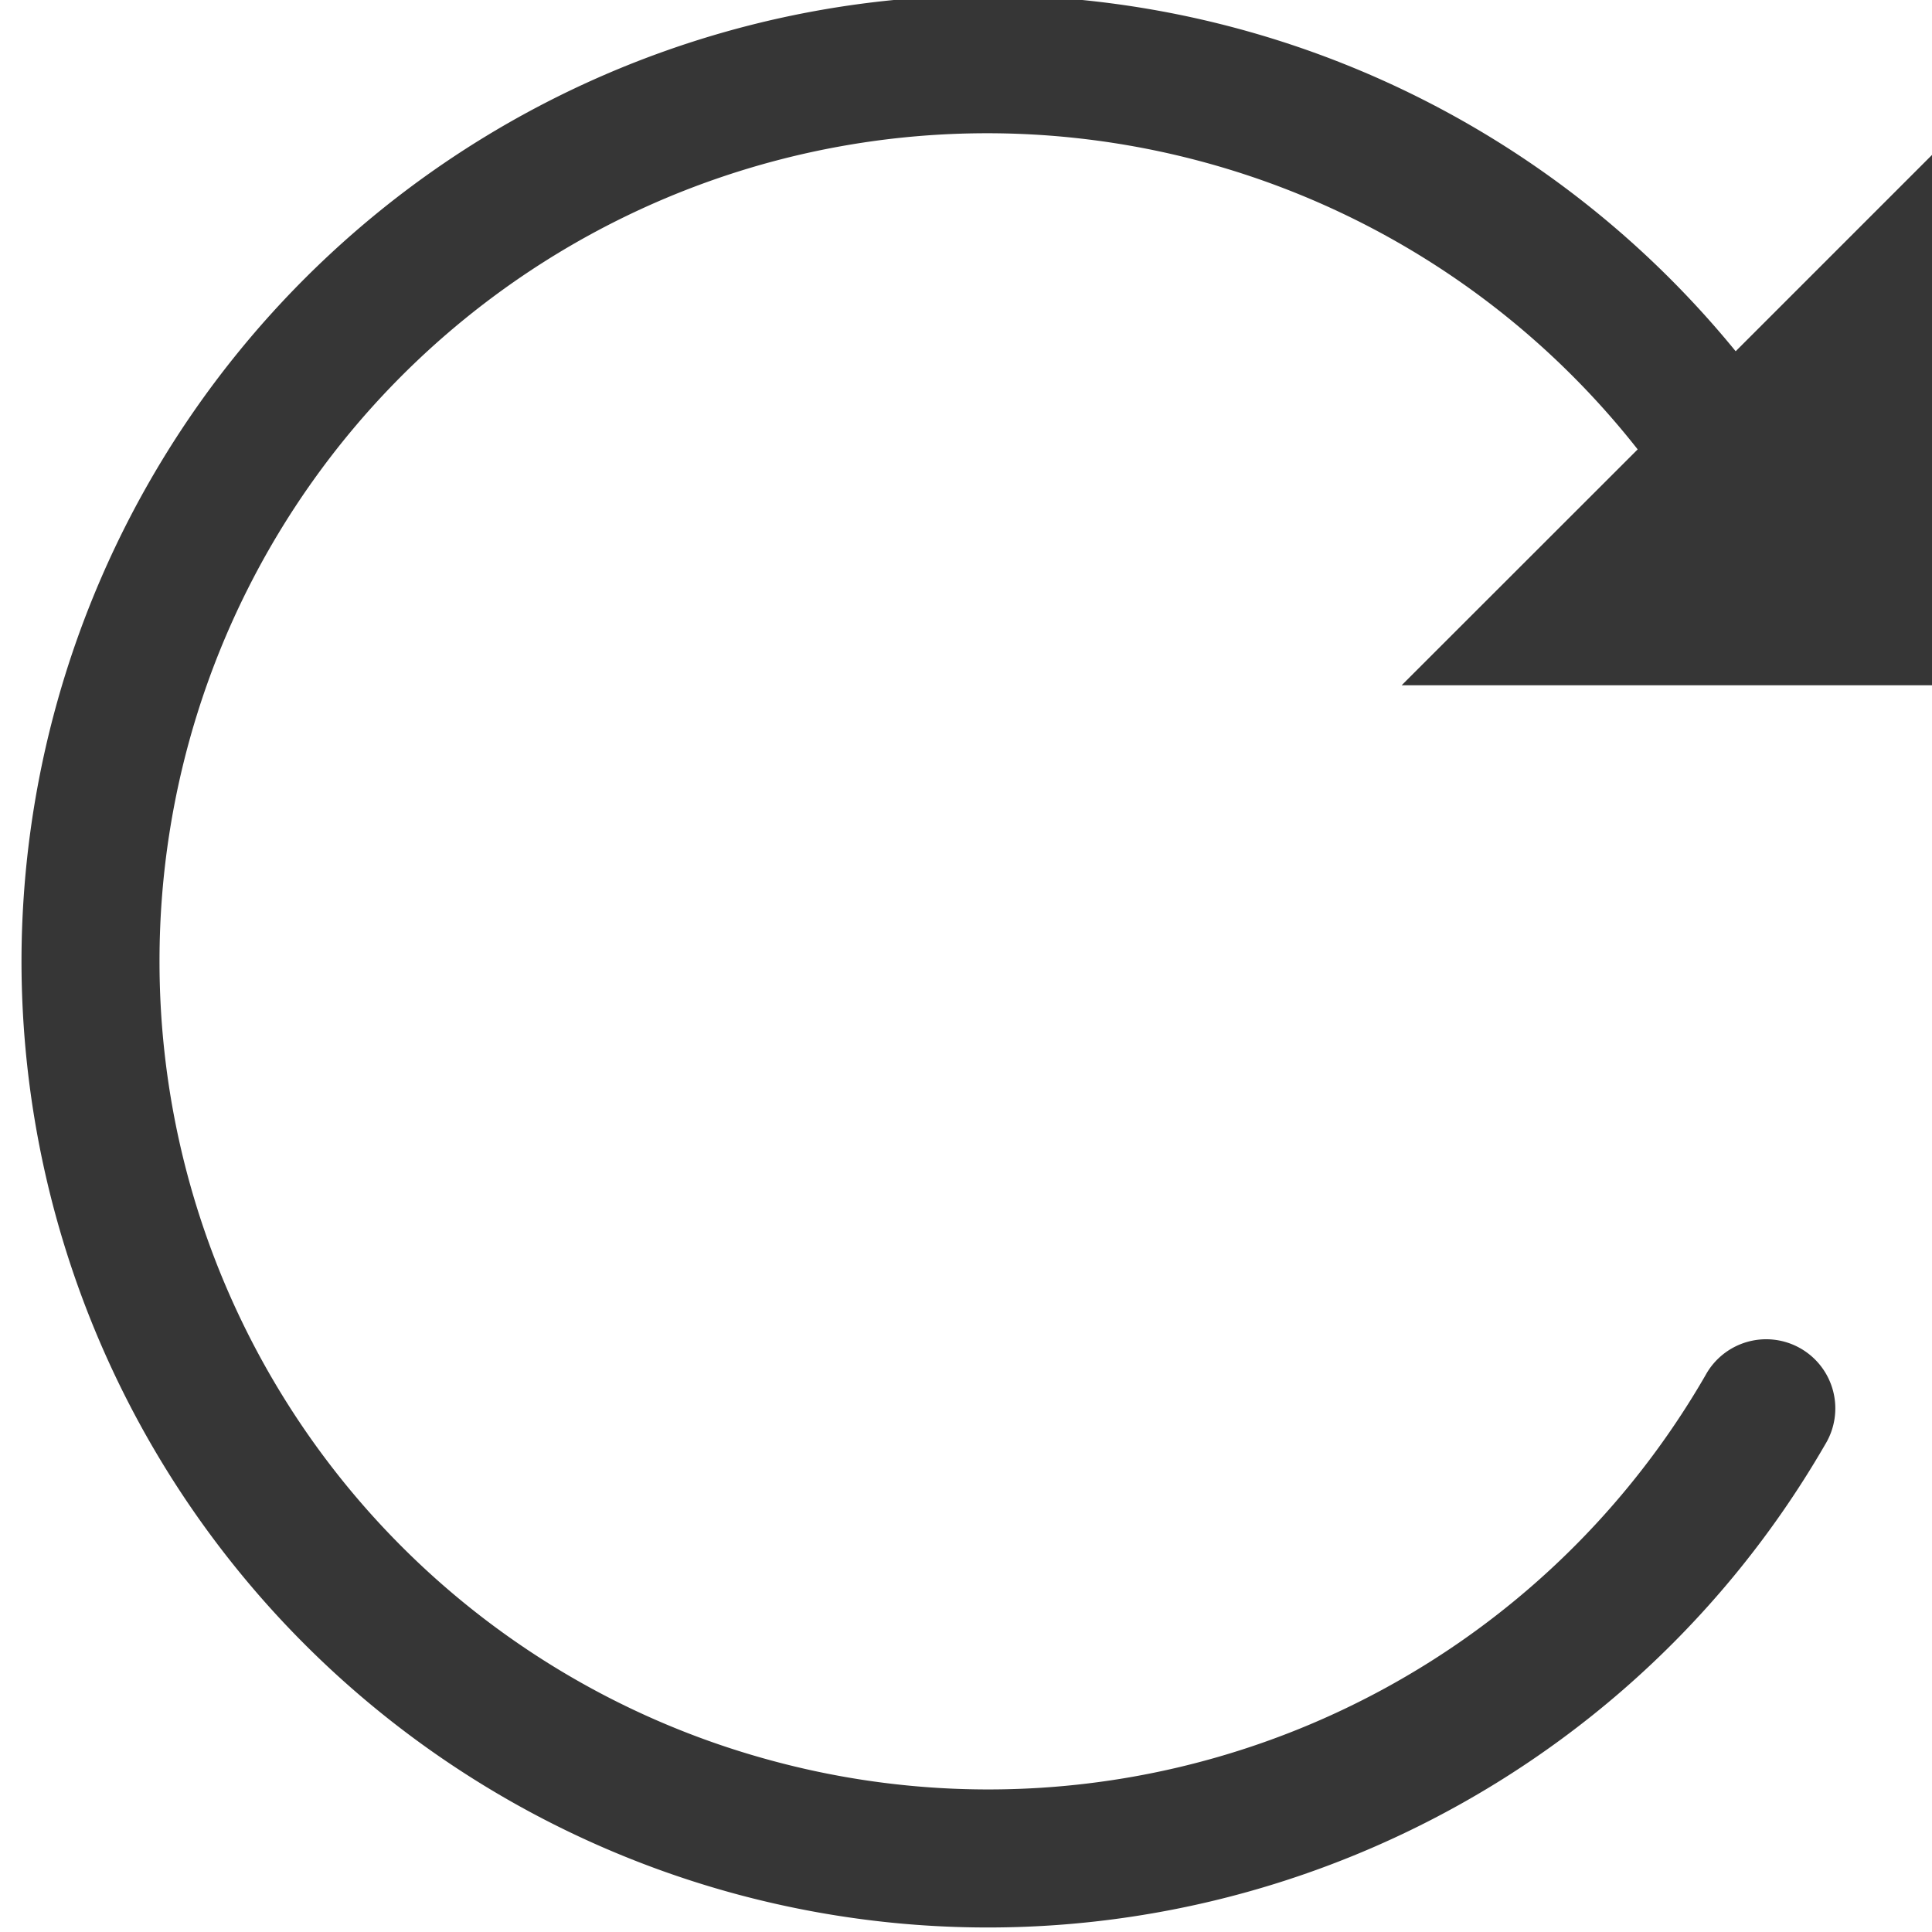<?xml version="1.0" encoding="UTF-8" standalone="no"?>
<svg
   width="16"
   height="16"
   version="1.1"
   id="svg1"
   sodipodi:docname="rotation-allowed-symbolic.svg"
   inkscape:version="1.4.2 (ebf0e940d0, 2025-05-08)"
   xmlns:inkscape="http://www.inkscape.org/namespaces/inkscape"
   xmlns:sodipodi="http://sodipodi.sourceforge.net/DTD/sodipodi-0.dtd"
   xmlns="http://www.w3.org/2000/svg"
   xmlns:svg="http://www.w3.org/2000/svg">
  <defs
     id="defs1" />
  <sodipodi:namedview
     id="namedview1"
     pagecolor="#ffffff"
     bordercolor="#111111"
     borderopacity="1"
     inkscape:showpageshadow="0"
     inkscape:pageopacity="0"
     inkscape:pagecheckerboard="1"
     inkscape:deskcolor="#d1d1d1"
     inkscape:zoom="72.375"
     inkscape:cx="8"
     inkscape:cy="8"
     inkscape:window-width="2560"
     inkscape:window-height="1371"
     inkscape:window-x="0"
     inkscape:window-y="0"
     inkscape:window-maximized="1"
     inkscape:current-layer="svg1" />
  <g
     transform="matrix(1.143,0,0,1.143,-953.084,217.13)"
     id="g1">
    <path
       d="M 841.488,-189.982 A 7.006,7.006 0 0 0 834,-183 a 7.006,7.006 0 0 0 5.192,6.762 c 3.059,0.819 6.293,-0.52 7.877,-3.262 a 0.501,0.501 0 1 0 -0.868,-0.5 5.999,5.999 0 0 1 -6.752,2.795 A 5.996,5.996 0 0 1 835,-183 a 5.996,5.996 0 0 1 10.71,-3.709 L 844,-185 h 4 v -4 l -1.58,1.58 a 7.012,7.012 0 0 0 -4.932,-2.562 z"
       fill="#363636"
       font-family="sans-serif"
       font-weight="400"
       overflow="visible"
       style="font-variant-ligatures:normal;font-variant-position:normal;font-variant-caps:normal;font-variant-numeric:normal;font-variant-alternates:normal;font-feature-settings:normal;text-indent:0;text-decoration-line:none;text-decoration-style:solid;text-decoration-color:#000000;text-transform:none;text-orientation:mixed;shape-padding:0;isolation:auto;mix-blend-mode:normal"
       white-space="normal"
       id="path1" />
  </g>
</svg>
